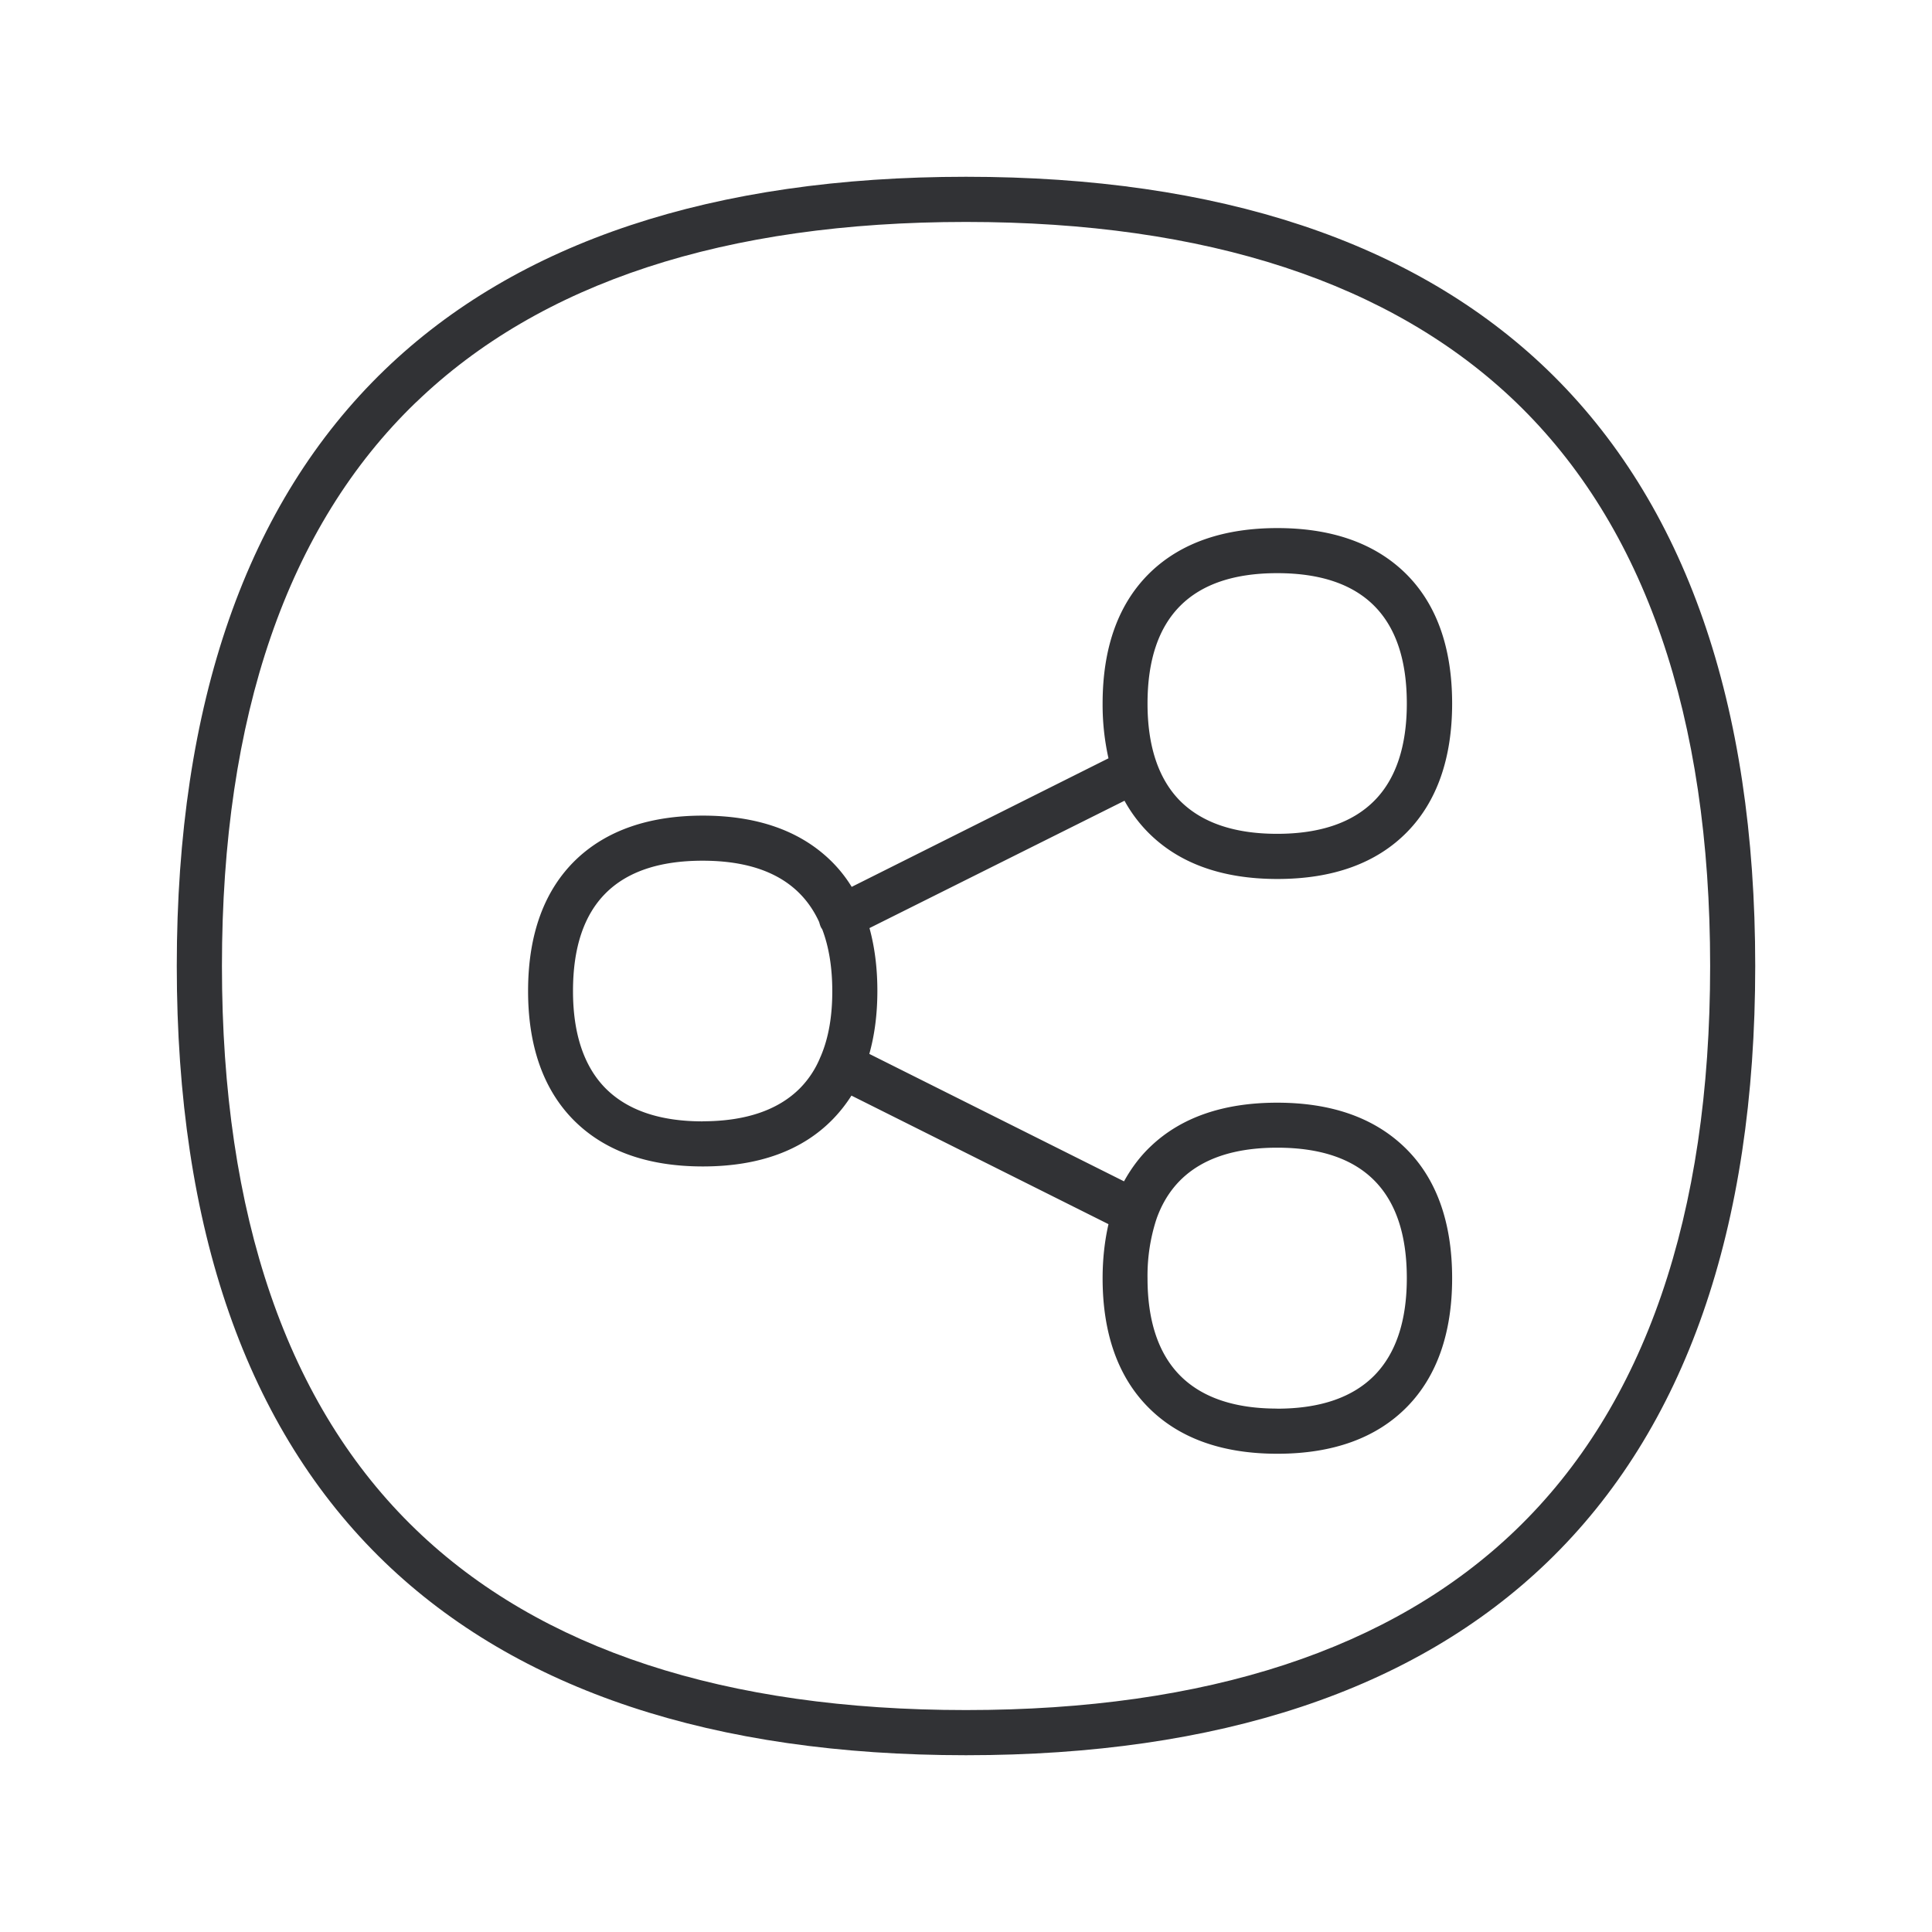<svg xmlns="http://www.w3.org/2000/svg" width="24" height="24" fill="none"><path fill="#313235" d="M14.297 14.238c.378-.359.904-.54 1.568-.54s1.19.181 1.572.543c.4.378.602.93.602 1.638 0 .678-.188 1.216-.557 1.594-.381.39-.922.586-1.614.586-.692 0-1.232-.196-1.613-.586-.37-.378-.558-.916-.558-1.594 0-.24.026-.467.073-.672l-3.193-1.597a1.827 1.827 0 0 1-.233.295c-.38.389-.921.585-1.613.585s-1.233-.196-1.614-.585c-.37-.379-.557-.916-.557-1.594 0-.706.202-1.258.602-1.639.378-.358.905-.54 1.569-.54.664 0 1.19.182 1.569.54.106.1.201.216.28.345l3.19-1.597a3.057 3.057 0 0 1-.073-.68c0-.707.202-1.258.603-1.64.378-.358.904-.54 1.568-.54s1.19.182 1.569.54c.4.379.602.93.602 1.64 0 .677-.188 1.215-.557 1.593-.381.39-.922.586-1.614.586-.692 0-1.232-.197-1.613-.586a1.776 1.776 0 0 1-.286-.386l-3.168 1.582c.064.233.098.493.098.779 0 .289-.034.549-.1.784l3.164 1.583c.09-.163.2-.311.334-.437Zm3.179-5.499c0-1.073-.54-1.619-1.61-1.619-1.068 0-1.611.546-1.611 1.62 0 .526.134.93.397 1.201.272.277.678.417 1.213.417s.942-.14 1.213-.417c.264-.269.398-.675.398-1.202Zm-8.748 5.19c.535 0 .941-.14 1.21-.411a1.184 1.184 0 0 0 .252-.384l.009-.02.002-.005c.093-.224.138-.487.138-.795 0-.295-.042-.55-.123-.765a.248.248 0 0 0-.017-.028c-.011-.023-.017-.045-.023-.067-.232-.507-.717-.762-1.448-.762-1.07 0-1.61.543-1.61 1.619 0 .526.134.93.397 1.201.272.278.678.418 1.213.418Zm7.137 3.57c.535 0 .942-.14 1.213-.418.264-.272.398-.675.398-1.204 0-1.073-.54-1.62-1.61-1.62-.785 0-1.286.295-1.496.875l-.01.03a2.266 2.266 0 0 0-.105.718c0 .526.134.93.398 1.201.271.277.677.417 1.212.417Z"/><path fill="#313235" d="M4.779 19.406C6.432 20.997 8.86 21.804 12 21.804c3.14 0 5.569-.807 7.221-2.398 1.715-1.652 2.583-4.142 2.583-7.406 0-3.263-.868-5.753-2.582-7.406C17.569 3.003 15.14 2.196 12 2.196c-3.14 0-5.571.807-7.221 2.398C3.065 6.247 2.196 8.74 2.196 12c0 3.264.869 5.754 2.583 7.406Zm.39-14.409C6.711 3.51 9.008 2.757 12 2.757c2.989 0 5.289.756 6.832 2.24 1.6 1.541 2.412 3.9 2.412 7.003 0 3.104-.812 5.462-2.412 7.003-1.543 1.487-3.843 2.24-6.832 2.24s-5.288-.753-6.832-2.24c-1.6-1.54-2.411-3.9-2.411-7.003s.812-5.462 2.411-7.003Z"/></svg>